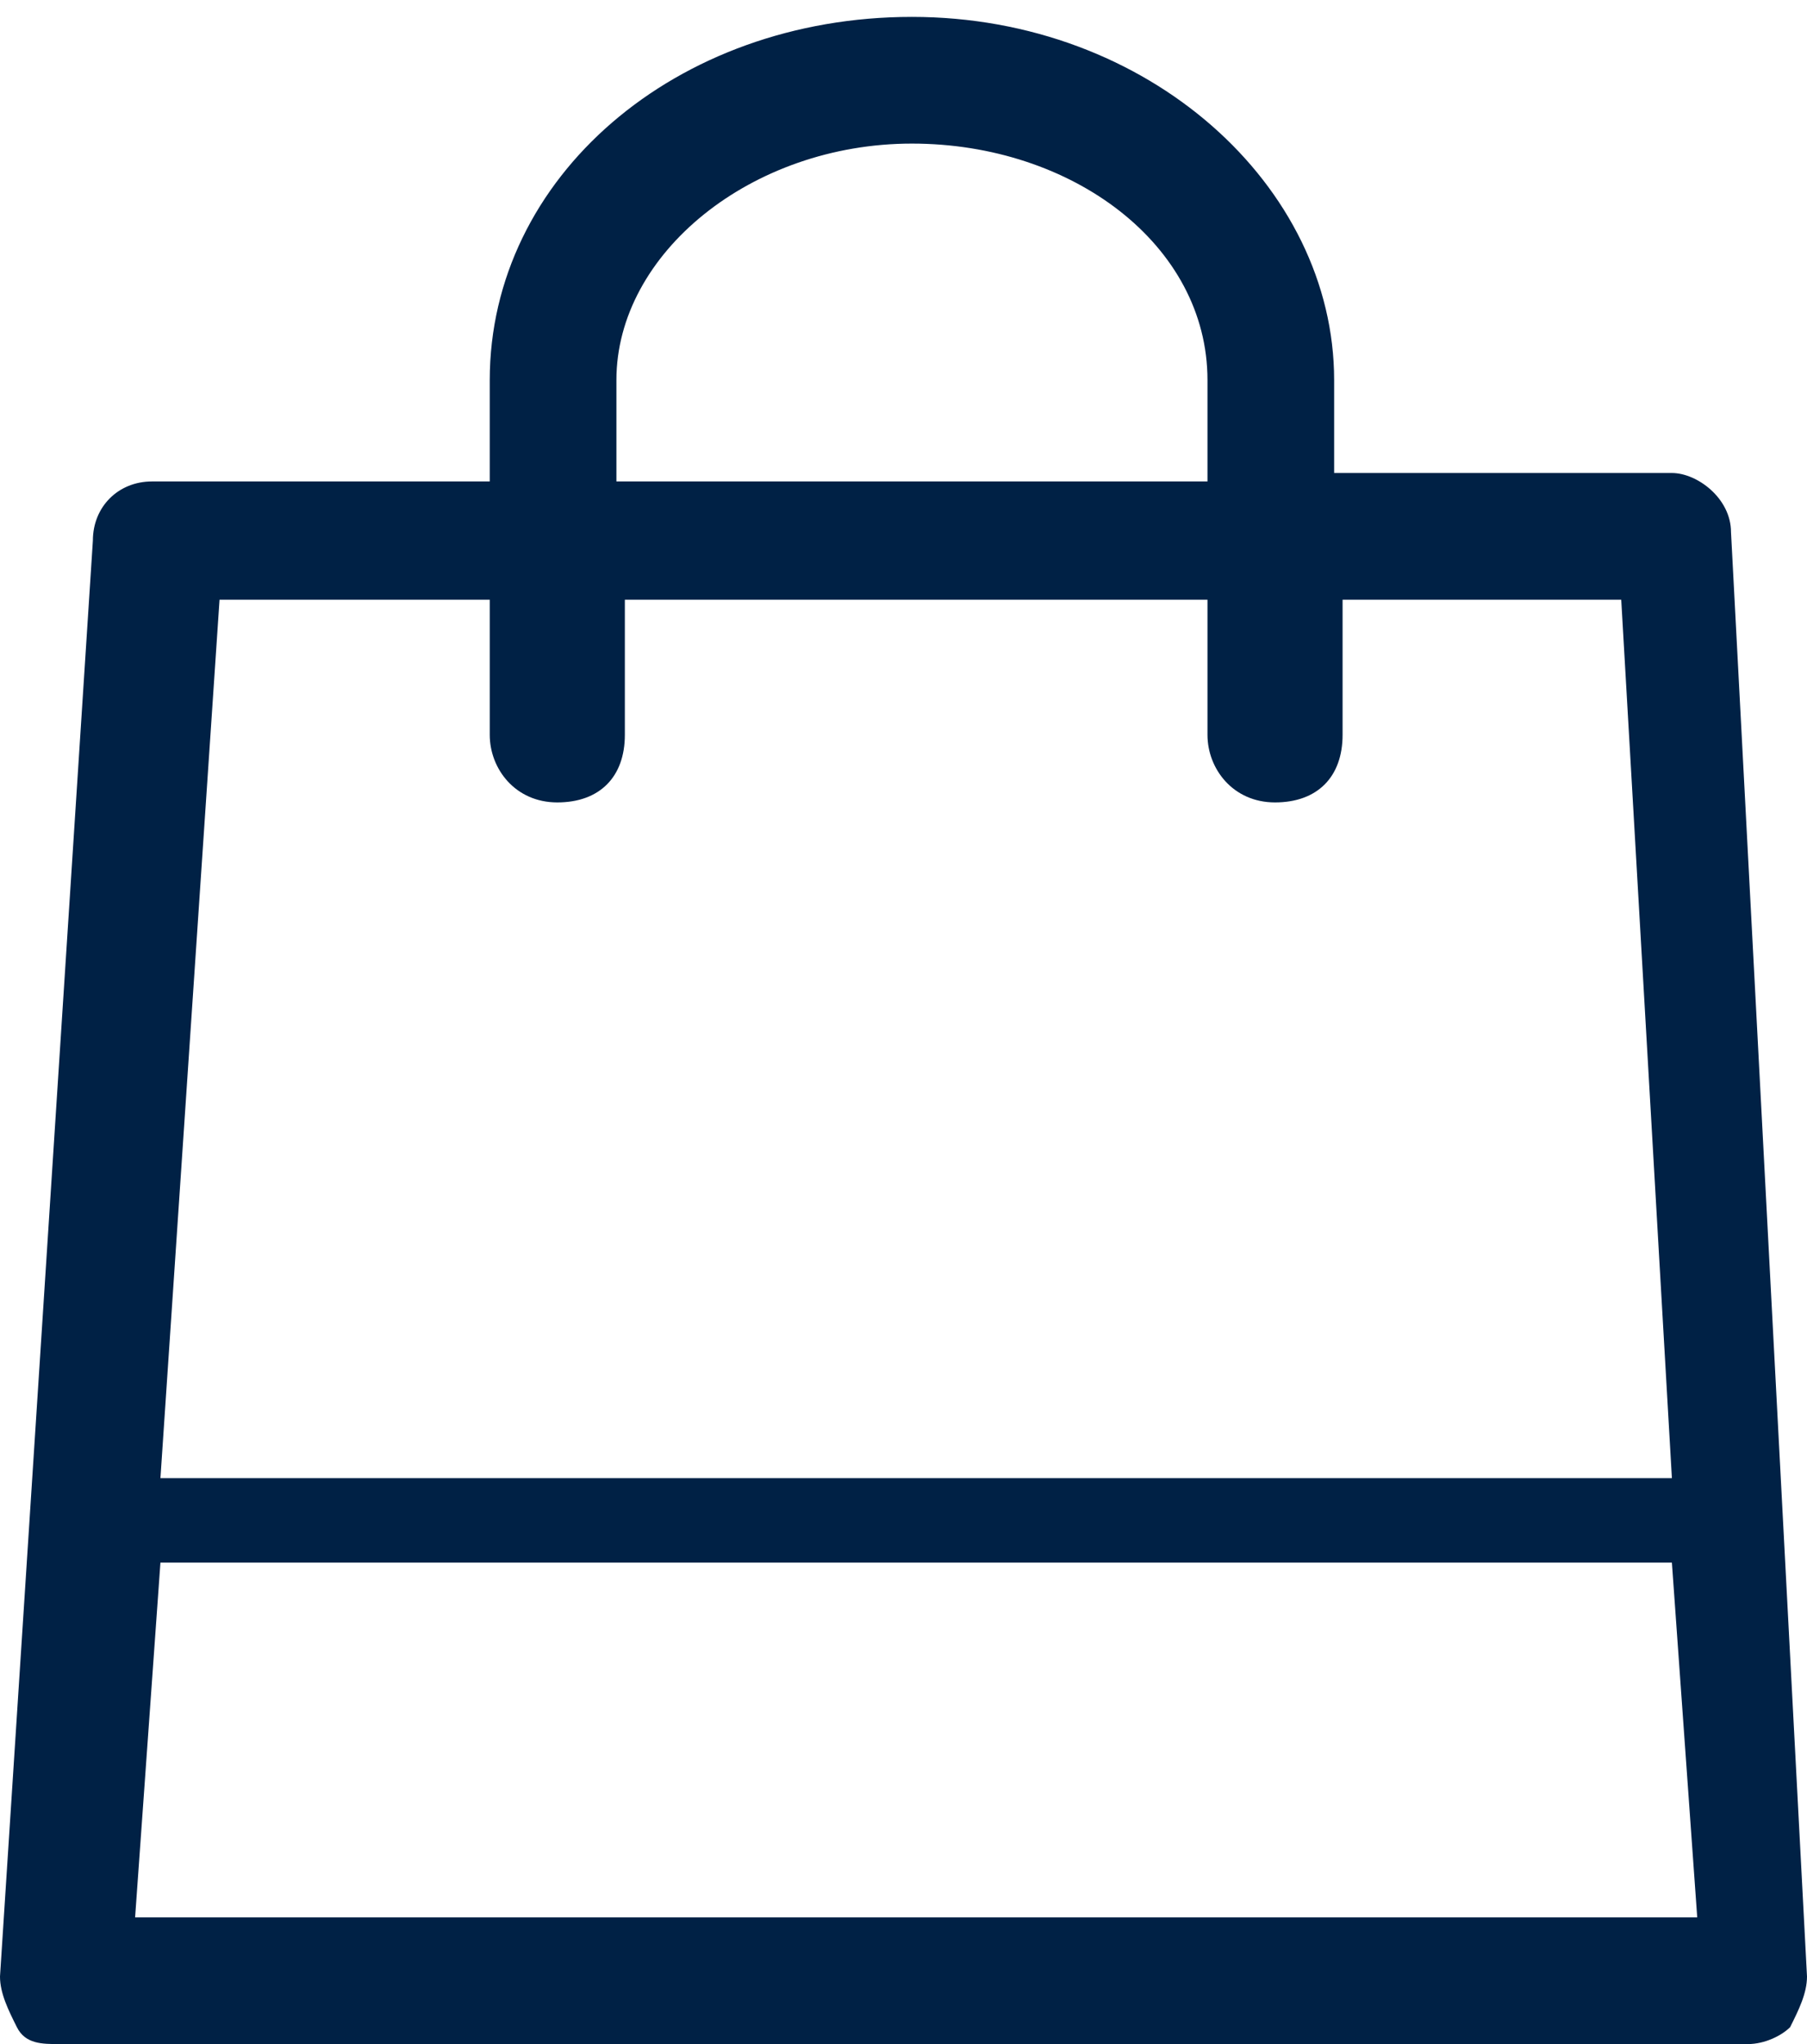 <?xml version="1.0" encoding="utf-8"?>
<!-- Generator: Adobe Illustrator 23.0.0, SVG Export Plug-In . SVG Version: 6.00 Build 0)  -->
<svg version="1.1" id="Слой_1" xmlns="http://www.w3.org/2000/svg" xmlns:xlink="http://www.w3.org/1999/xlink" x="0px" y="0px"
	 viewBox="0 0 21.4 24.2" style="enable-background:new 0 0 21.4 24.2;" xml:space="preserve">
<style type="text/css">
	.st0{fill:#002145;}
</style>
<path class="st0" d="M20.5,6.3c0-0.4-0.4-0.7-0.7-0.7h-4V4.5c0-2.3-2.2-4.3-5-4.3s-5,1.9-5,4.3v1.2h-4C1.4,5.7,1.1,6,1.1,6.4L0,23.4
	c0,0.2,0.1,0.4,0.2,0.6s0.3,0.2,0.5,0.2h20c0.2,0,0.4-0.1,0.5-0.2c0.1-0.2,0.2-0.4,0.2-0.6L20.5,6.3z M7.3,4.5
	c0-1.5,1.6-2.8,3.5-2.8s3.5,1.2,3.5,2.8v1.2h-7V4.5z M5.8,7.1v1.6c0,0.4,0.3,0.8,0.8,0.8s0.8-0.3,0.8-0.8V7.1h6.9v1.6
	c0,0.4,0.3,0.8,0.8,0.8c0.5,0,0.8-0.3,0.8-0.8V7.1h3.3l0.6,10.4H1.9L2.6,7.1H5.8z M1.6,22.7l0.3-4.2h17.9l0.3,4.2H1.6z"/>
</svg>
